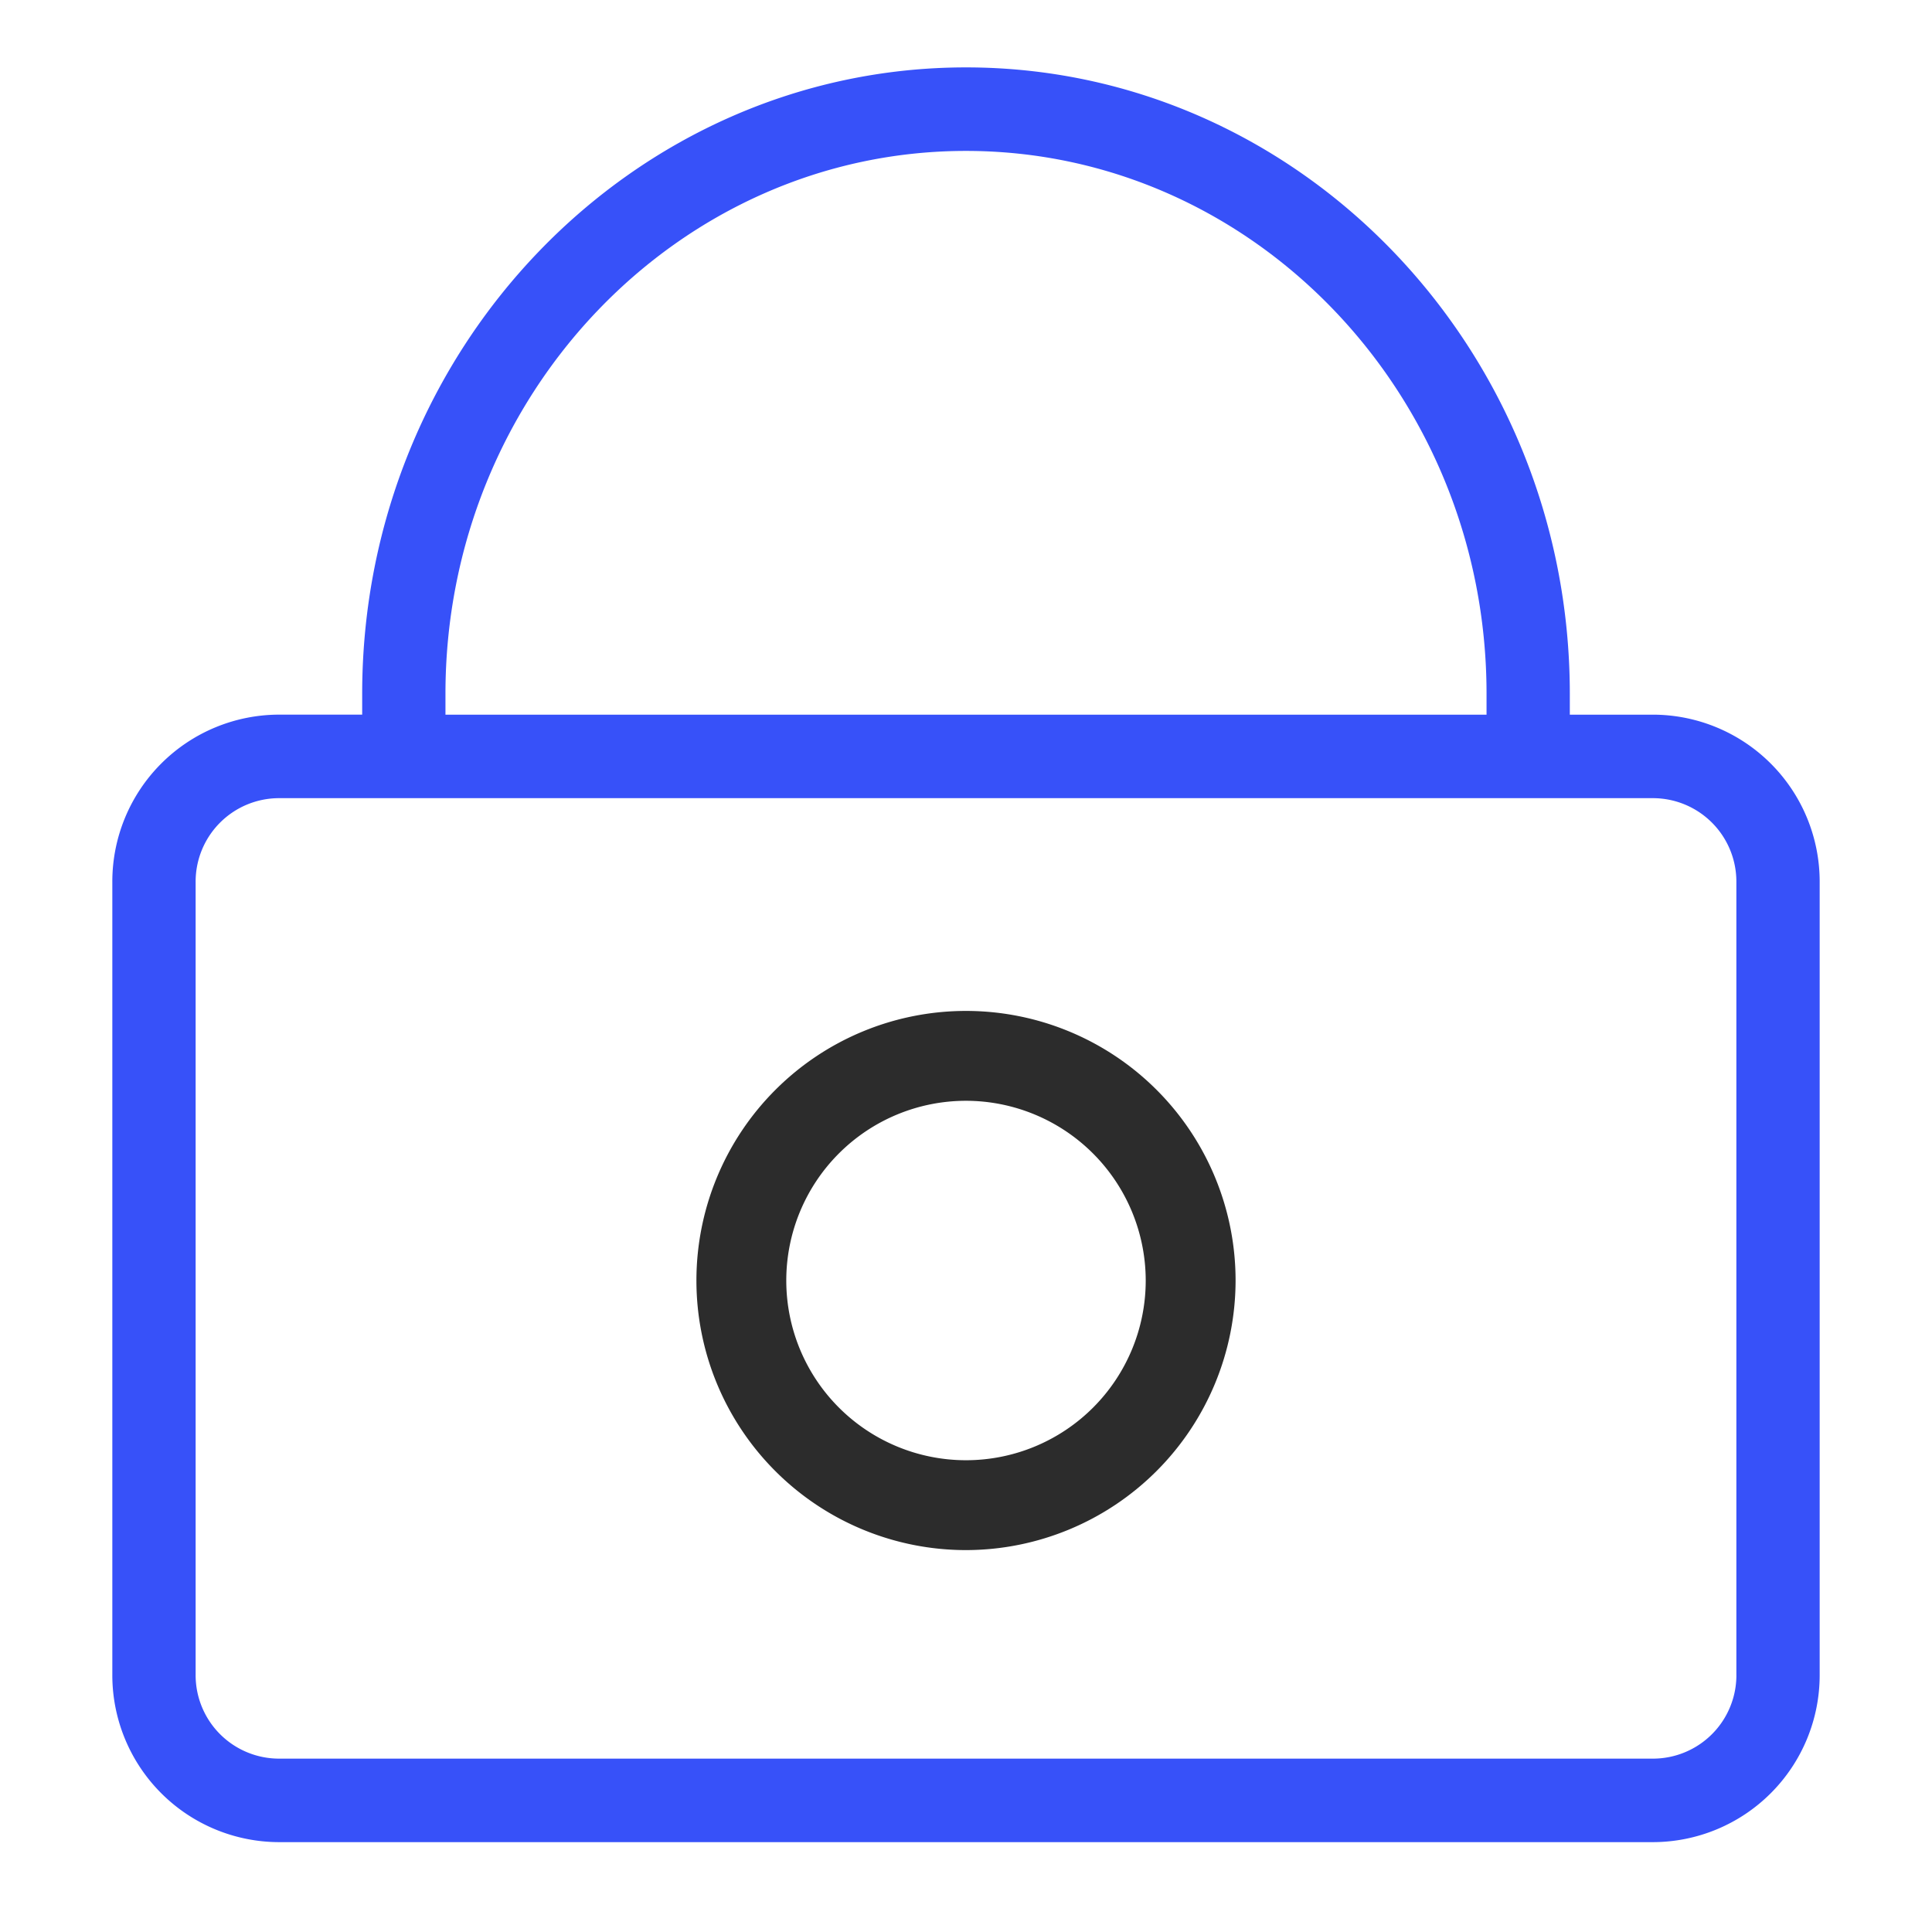 <?xml version="1.0" standalone="no"?><!DOCTYPE svg PUBLIC "-//W3C//DTD SVG 1.1//EN" "http://www.w3.org/Graphics/SVG/1.1/DTD/svg11.dtd"><svg t="1615263143127" class="icon" viewBox="0 0 1024 1024" version="1.1" xmlns="http://www.w3.org/2000/svg" p-id="6125" xmlns:xlink="http://www.w3.org/1999/xlink" width="200" height="200"><defs><style type="text/css"></style></defs><path d="M876.175 378.785h-44.139v-11.073C832.036 184.653 688.461 35.721 512 35.721S191.964 184.653 191.964 367.711v11.062h-44.139A88.505 88.505 0 0 0 59.535 467.313v420.531A88.516 88.516 0 0 0 147.825 976.372h728.35A88.516 88.516 0 0 0 964.465 887.844V467.313a88.505 88.505 0 0 0-88.29-88.528z m-640.071-11.062C236.103 209.063 359.876 79.991 512 79.991s275.897 129.072 275.897 287.732v11.062H236.103v-11.073z m684.223 520.121a44.246 44.246 0 0 1-44.139 44.27H147.825a44.246 44.246 0 0 1-44.139-44.27V467.313a44.246 44.246 0 0 1 44.139-44.27h728.35a44.246 44.246 0 0 1 44.139 44.27v420.531z" fill="#3751F9" p-id="6126"></path><path d="M512 821.581a142.884 142.884 0 1 1 142.884-142.884 143.039 143.039 0 0 1-142.884 142.884z m0-238.14a95.256 95.256 0 1 0 95.256 95.256 95.363 95.363 0 0 0-95.256-95.256z" fill="#2c2c2c" p-id="6127" data-spm-anchor-id="a313x.7781069.0.i1" class="selected"></path></svg>